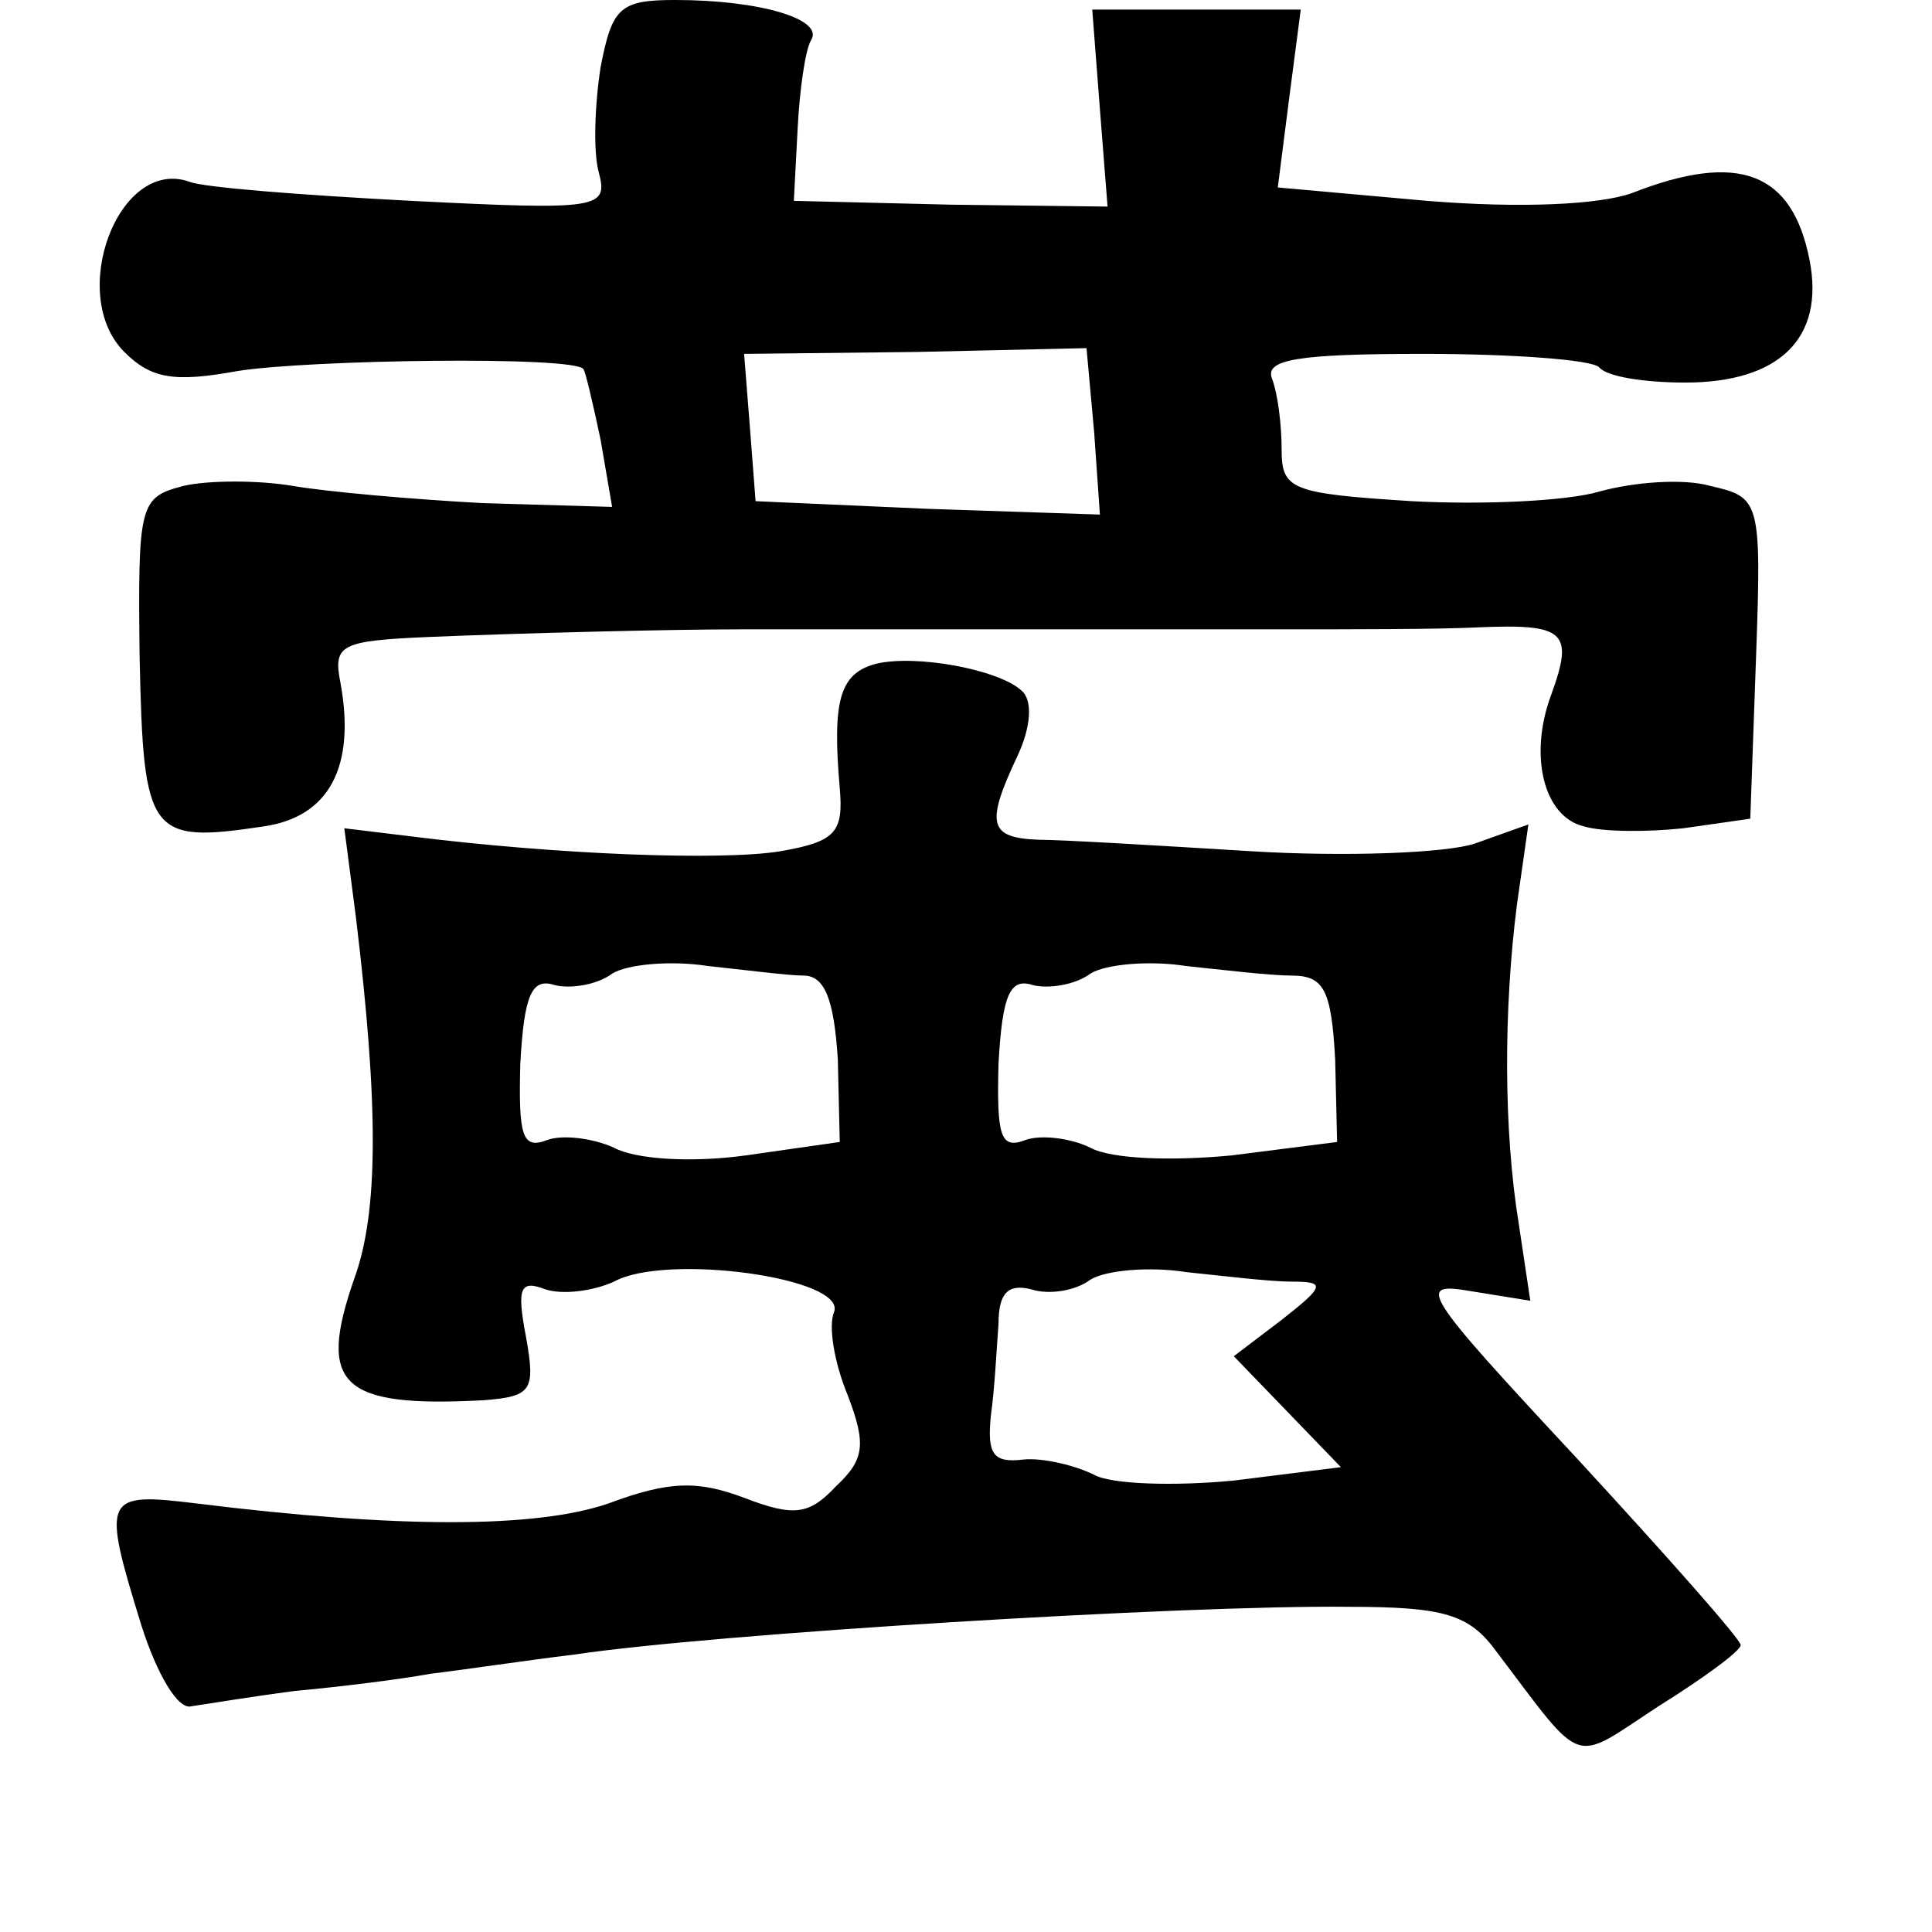 <?xml version="1.0" standalone="no"?>
<!DOCTYPE svg PUBLIC "-//W3C//DTD SVG 20010904//EN"
 "http://www.w3.org/TR/2001/REC-SVG-20010904/DTD/svg10.dtd">
<svg version="1.0" xmlns="http://www.w3.org/2000/svg"
 width="101pt" height="101pt" viewBox="0 0 101 101"
 preserveAspectRatio="xMidYMid meet">
<g transform="translate(0,101) scale(0.1,-0.1)"
fill="#000000" stroke="none">
<path d="M314 975 c-3 -19 -4 -44 -1 -55 5 -19 1 -20 -98 -15 -57 3 -109 7
-116 10 -37 13 -64 -59 -34 -89 14 -14 26 -16 59 -10 37 6 177 8 181 1 1 -1 5
-18 9 -37 l6 -35 -68 2 c-37 2 -82 6 -99 9 -18 3 -44 3 -57 0 -23 -6 -24 -9
-23 -90 2 -93 5 -97 65 -88 34 5 48 31 40 75 -4 20 0 22 46 24 48 2 125 4 164
4 9 0 62 0 117 0 55 0 129 0 165 0 36 0 82 0 102 1 46 2 51 -2 39 -35 -12 -32
-4 -64 17 -69 10 -3 33 -3 52 -1 l35 5 3 84 c3 83 2 84 -24 90 -14 4 -40 2
-58 -3 -17 -5 -61 -7 -98 -5 -63 4 -68 6 -68 27 0 13 -2 29 -5 37 -4 10 13 13
79 13 46 0 88 -3 92 -7 4 -5 24 -8 45 -8 49 0 73 23 65 64 -9 46 -37 57 -93
35 -17 -6 -58 -8 -107 -4 l-78 7 6 47 6 46 -55 0 -54 0 4 -52 4 -51 -82 1 -82
2 2 38 c1 20 4 41 7 46 7 11 -27 21 -71 21 -29 0 -33 -4 -39 -35z m258 -191
l3 -43 -90 3 -90 4 -3 39 -3 38 90 1 89 2 4 -44z"/>
<path d="M458 663 c-19 -5 -23 -19 -19 -65 2 -23 -2 -28 -31 -33 -30 -5 -116
-2 -195 8 l-33 4 6 -46 c12 -99 12 -155 -1 -190 -19 -55 -7 -67 68 -63 25 2
27 5 22 33 -5 26 -3 30 10 25 9 -3 25 -1 36 4 27 15 122 2 115 -16 -3 -7 0
-26 7 -43 10 -26 9 -34 -6 -48 -14 -15 -22 -16 -48 -6 -24 9 -39 9 -71 -3 -38
-13 -110 -13 -215 0 -49 6 -50 4 -29 -64 8 -25 19 -44 26 -42 7 1 31 5 54 8
22 2 55 6 71 9 17 2 50 7 75 10 73 11 320 26 405 25 50 0 63 -4 77 -23 47 -62
39 -59 85 -29 24 15 43 29 43 32 0 3 -39 47 -86 98 -81 87 -84 92 -55 87 l31
-5 -6 40 c-8 49 -8 112 -1 167 l6 42 -28 -10 c-15 -5 -68 -7 -117 -4 -49 3
-99 6 -111 6 -26 1 -28 8 -11 44 7 15 8 29 2 34 -12 11 -55 19 -76 14z m-38
-163 c11 0 16 -12 18 -44 l1 -43 -49 -7 c-29 -4 -58 -2 -69 4 -11 5 -27 7 -35
4 -13 -5 -15 2 -14 40 2 36 6 45 18 41 8 -2 22 0 30 6 8 5 31 7 50 4 19 -2 42
-5 50 -5z m255 0 c17 0 21 -7 23 -44 l1 -43 -55 -7 c-31 -3 -63 -2 -74 4 -10
5 -26 7 -34 4 -13 -5 -15 2 -14 40 2 36 6 45 18 41 8 -2 22 0 30 6 8 5 31 7
50 4 19 -2 44 -5 55 -5z m0 -160 c18 0 18 -2 -5 -20 l-25 -19 28 -29 28 -29
-56 -7 c-31 -3 -64 -2 -73 3 -10 5 -27 9 -37 8 -16 -2 -19 3 -17 23 2 14 3 35
4 48 0 16 5 21 17 18 9 -3 23 -1 31 5 8 5 31 7 50 4 19 -2 44 -5 55 -5z"/>
</g>
</svg>
